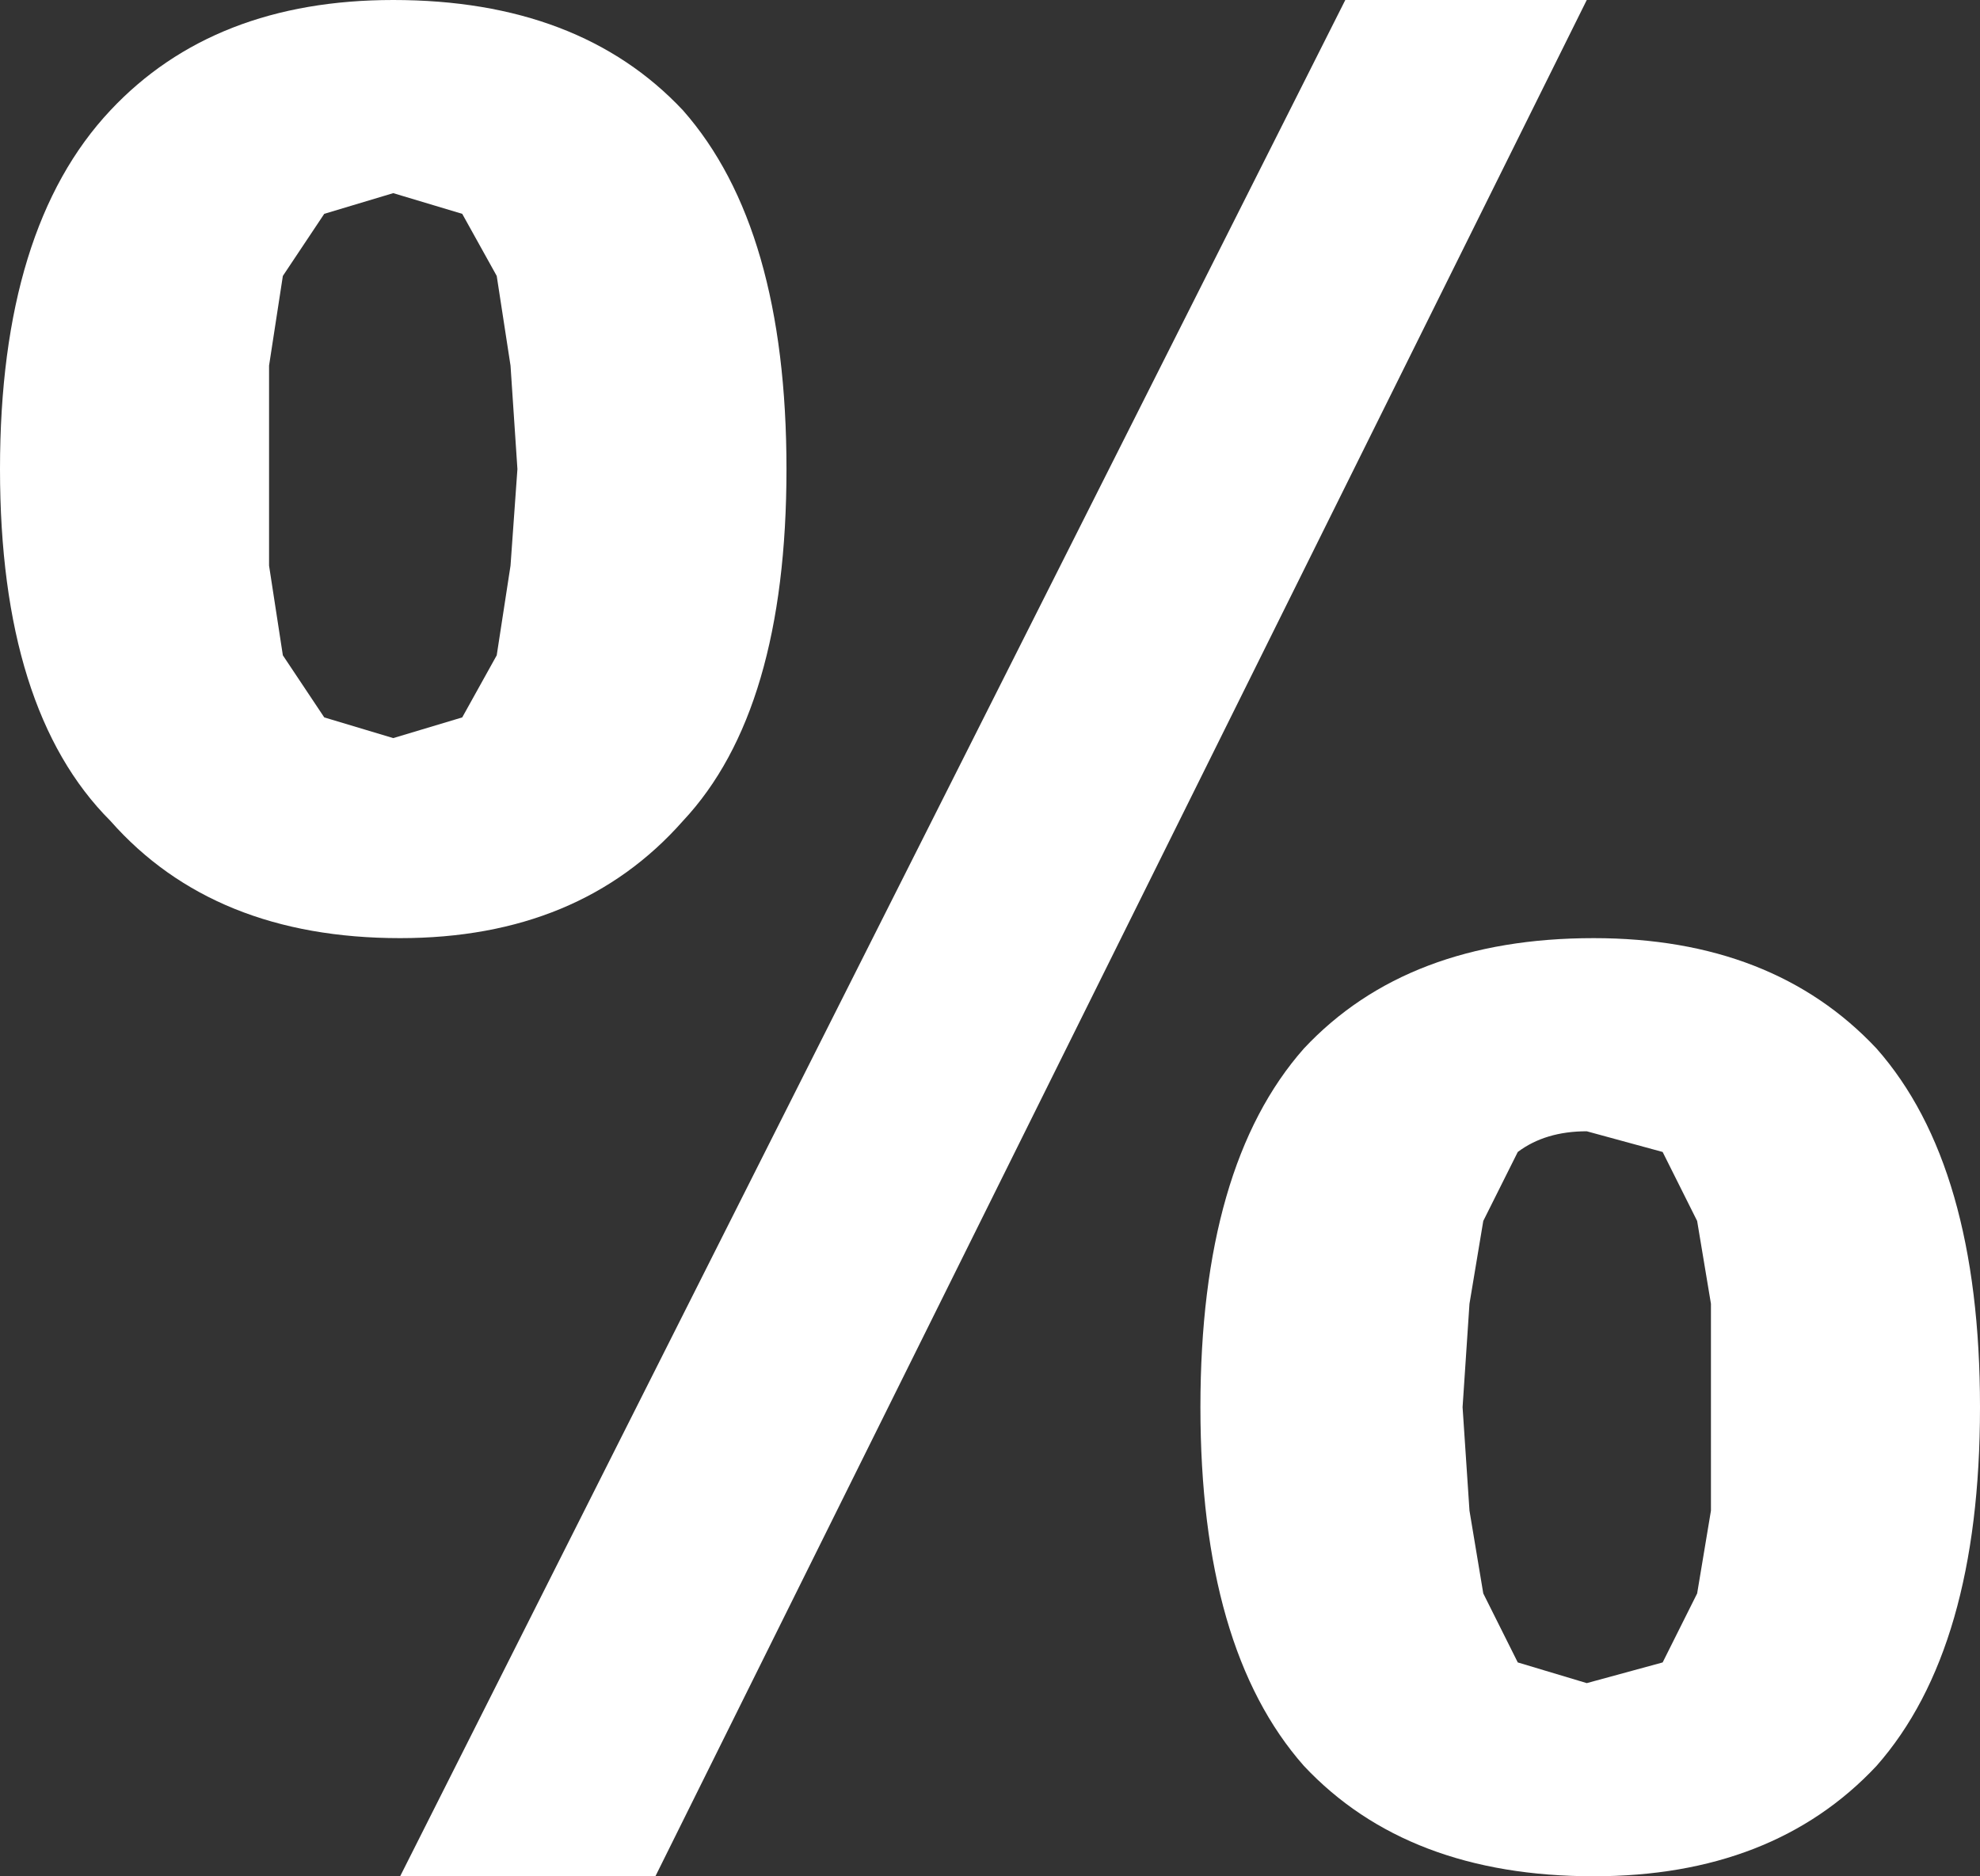 <?xml version="1.0" encoding="utf-8"?>
<!-- Generator: Adobe Illustrator 16.0.4, SVG Export Plug-In . SVG Version: 6.00 Build 0)  -->
<!DOCTYPE svg PUBLIC "-//W3C//DTD SVG 1.1//EN" "http://www.w3.org/Graphics/SVG/1.1/DTD/svg11.dtd">
<svg version="1.1" id="Layer_1" xmlns="http://www.w3.org/2000/svg" xmlns:xlink="http://www.w3.org/1999/xlink" x="0px" y="0px"
	 width="14.35px" height="13.6px" viewBox="0 0 14.35 13.6" enable-background="new 0 0 14.35 13.6" xml:space="preserve">
<rect x="0" y="0" width="14.35" height="13.6" fill="#333333" stroke="none"/>
<g>
	<path fill="#FFFFFF" d="M12.3,8.85l-0.25-0.5L11.5,8.2c-0.2,0-0.367,0.05-0.5,0.15l-0.25,0.5l-0.1,0.6L10.6,10.2l0.05,0.75l0.1,0.6
		l0.25,0.5l0.5,0.15l0.55-0.15l0.25-0.5l0.1-0.6V10.2V9.45L12.3,8.85 M13.6,12.8c-0.5,0.534-1.184,0.8-2.05,0.8
		c-0.9,0-1.6-0.267-2.1-0.8c-0.5-0.566-0.75-1.433-0.75-2.6c0-1.167,0.25-2.034,0.75-2.6c0.5-0.534,1.2-0.8,2.1-0.8
		c0.867,0,1.55,0.267,2.05,0.8c0.5,0.566,0.75,1.433,0.75,2.6C14.35,11.367,14.1,12.233,13.6,12.8 M2.85,1.4l-0.5,0.15L2.05,2
		l-0.1,0.65V3.4v0.7l0.1,0.65l0.3,0.45l0.5,0.15l0.5-0.15L3.6,4.75L3.7,4.1l0.05-0.7L3.7,2.65L3.6,2L3.35,1.55L2.85,1.4 M2.9,6.8
		C2,6.8,1.3,6.517,0.8,5.95C0.267,5.417,0,4.566,0,3.4s0.267-2.033,0.8-2.6C1.3,0.267,1.983,0,2.85,0c0.9,0,1.6,0.267,2.1,0.8
		C5.45,1.367,5.7,2.233,5.7,3.4S5.45,5.417,4.95,5.95C4.45,6.517,3.767,6.8,2.9,6.8 M2.9,13.6L9.75,0h1.75L4.75,13.6H2.9"/>
</g>
</svg>
